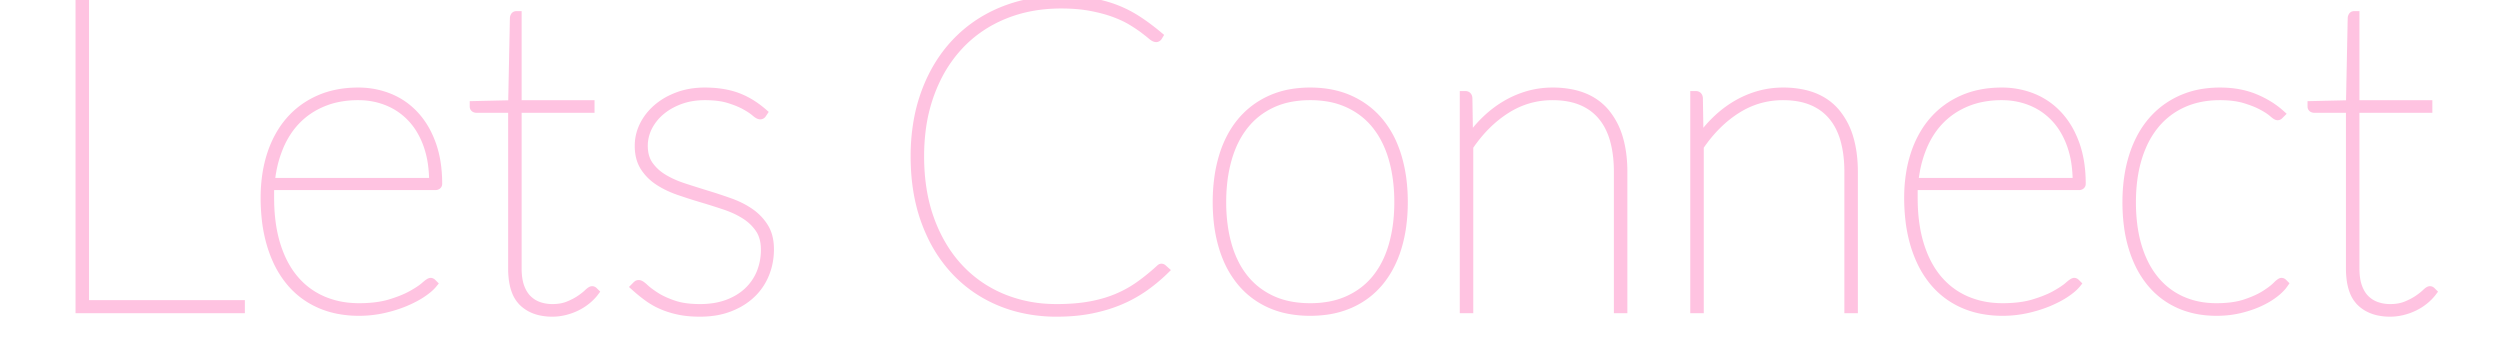 <svg xmlns="http://www.w3.org/2000/svg" viewBox="12.125 0 286.347 40.781" style="max-height: 500px" width="286.347" height="40.781" opacity="0.4"><g style="stroke:#ff69b4;stroke-width:0.25mm;fill:#ff69b4" fill="#ff69b4" stroke-width="0.25mm" stroke="#ff69b4" font-size="9pt" fill-rule="evenodd" stroke-linecap="round" id="svgGroup"><path d="M 145.325 30.75 L 145.55 30.95 Q 144.45 32.025 143.188 32.913 A 14.94 14.94 0 0 1 140.472 34.418 A 16.388 16.388 0 0 1 140.425 34.438 A 16.072 16.072 0 0 1 138.227 35.182 A 19.295 19.295 0 0 1 137.125 35.438 A 18.05 18.05 0 0 1 134.981 35.731 A 23.308 23.308 0 0 1 133.15 35.8 A 17.552 17.552 0 0 1 128.662 35.241 A 15.541 15.541 0 0 1 126.65 34.563 Q 123.675 33.325 121.5 31 A 15.798 15.798 0 0 1 118.695 26.777 A 18.967 18.967 0 0 1 118.112 25.363 Q 116.9 22.05 116.9 17.9 A 22.917 22.917 0 0 1 117.305 13.509 A 18.916 18.916 0 0 1 118.112 10.6 Q 119.325 7.3 121.538 4.938 Q 123.75 2.575 126.838 1.288 A 16.812 16.812 0 0 1 131.827 0.081 A 20.268 20.268 0 0 1 133.65 0 Q 135.55 0 137.075 0.25 A 14.747 14.747 0 0 1 139.25 0.773 A 13.063 13.063 0 0 1 139.925 1.013 Q 141.25 1.525 142.438 2.3 A 23.806 23.806 0 0 1 143.937 3.366 A 28.465 28.465 0 0 1 144.85 4.1 L 144.775 4.225 A 0.416 0.416 0 0 1 144.71 4.291 Q 144.661 4.33 144.606 4.343 A 0.239 0.239 0 0 1 144.55 4.35 Q 144.35 4.35 144.013 4.063 Q 143.675 3.775 143.113 3.35 A 12.297 12.297 0 0 0 142.654 3.021 Q 142.241 2.738 141.725 2.425 A 9.518 9.518 0 0 0 140.88 1.973 Q 140.426 1.757 139.902 1.557 A 16.059 16.059 0 0 0 139.75 1.5 Q 138.674 1.102 137.281 0.825 A 22.899 22.899 0 0 0 137.087 0.788 Q 135.575 0.5 133.65 0.5 Q 130.1 0.5 127.138 1.713 Q 124.175 2.925 122.038 5.188 A 15.457 15.457 0 0 0 119.27 9.31 A 18.501 18.501 0 0 0 118.7 10.675 A 18.92 18.92 0 0 0 117.669 15.009 A 24.002 24.002 0 0 0 117.5 17.9 Q 117.5 21.975 118.688 25.2 A 17.225 17.225 0 0 0 120.419 28.686 A 14.667 14.667 0 0 0 121.975 30.675 Q 124.075 32.925 126.938 34.113 A 15.786 15.786 0 0 0 132.294 35.28 A 18.391 18.391 0 0 0 133.15 35.3 A 25.879 25.879 0 0 0 135.043 35.234 Q 136.06 35.159 136.95 35 A 15.89 15.89 0 0 0 138.931 34.518 A 13.193 13.193 0 0 0 140.013 34.125 Q 141.4 33.55 142.588 32.713 A 23.2 23.2 0 0 0 144.362 31.323 A 26.656 26.656 0 0 0 144.95 30.8 A 0.928 0.928 0 0 1 145.002 30.751 Q 145.091 30.675 145.15 30.675 A 0.239 0.239 0 0 1 145.32 30.745 A 0.313 0.313 0 0 1 145.325 30.75 Z M 180.4 35.4 L 179.8 35.4 L 179.8 10.9 L 179.95 10.9 A 0.436 0.436 0 0 1 180.097 10.923 Q 180.289 10.992 180.299 11.269 A 0.861 0.861 0 0 1 180.3 11.3 L 180.375 16.025 Q 181.225 14.775 182.288 13.75 Q 183.35 12.725 184.575 12 Q 185.8 11.275 187.15 10.888 Q 188.5 10.5 189.95 10.5 A 10.877 10.877 0 0 1 192.295 10.737 Q 193.806 11.071 194.917 11.875 A 6.099 6.099 0 0 1 196.037 12.925 A 8.088 8.088 0 0 1 197.539 15.805 Q 198.05 17.508 198.05 19.7 L 198.05 35.4 L 197.45 35.4 L 197.45 19.7 Q 197.45 17.65 197 16.038 A 8.016 8.016 0 0 0 196.362 14.42 A 6.553 6.553 0 0 0 195.612 13.3 Q 194.675 12.175 193.263 11.588 Q 191.891 11.017 190.061 11.001 A 12.148 12.148 0 0 0 189.95 11 Q 187.075 11 184.65 12.538 Q 182.225 14.075 180.4 16.775 L 180.4 35.4 Z M 206.8 35.4 L 206.2 35.4 L 206.2 10.9 L 206.35 10.9 A 0.436 0.436 0 0 1 206.497 10.923 Q 206.689 10.992 206.699 11.269 A 0.861 0.861 0 0 1 206.7 11.3 L 206.775 16.025 Q 207.625 14.775 208.688 13.75 Q 209.75 12.725 210.975 12 Q 212.2 11.275 213.55 10.888 Q 214.9 10.5 216.35 10.5 A 10.877 10.877 0 0 1 218.695 10.737 Q 220.206 11.071 221.317 11.875 A 6.099 6.099 0 0 1 222.437 12.925 A 8.088 8.088 0 0 1 223.939 15.805 Q 224.45 17.508 224.45 19.7 L 224.45 35.4 L 223.85 35.4 L 223.85 19.7 Q 223.85 17.65 223.4 16.038 A 8.016 8.016 0 0 0 222.762 14.42 A 6.553 6.553 0 0 0 222.012 13.3 Q 221.075 12.175 219.663 11.588 Q 218.291 11.017 216.461 11.001 A 12.148 12.148 0 0 0 216.35 11 Q 213.475 11 211.05 12.538 Q 208.625 14.075 206.8 16.775 L 206.8 35.4 Z M 99.55 12.9 L 99.45 13.05 A 0.41 0.41 0 0 1 99.383 13.129 A 0.266 0.266 0 0 1 99.2 13.2 A 0.358 0.358 0 0 1 99.081 13.176 Q 98.906 13.114 98.641 12.887 A 3.862 3.862 0 0 1 98.612 12.863 A 4.011 4.011 0 0 0 98.336 12.644 Q 98.017 12.413 97.554 12.15 A 13.191 13.191 0 0 0 97.488 12.113 A 7.287 7.287 0 0 0 96.824 11.788 Q 96.492 11.644 96.107 11.509 A 14.356 14.356 0 0 0 95.625 11.35 A 6.975 6.975 0 0 0 94.624 11.123 Q 94.103 11.042 93.502 11.015 A 14.099 14.099 0 0 0 92.85 11 Q 91.3 11 90.013 11.475 A 7.831 7.831 0 0 0 88.611 12.149 A 6.542 6.542 0 0 0 87.8 12.738 A 5.806 5.806 0 0 0 86.515 14.266 A 5.507 5.507 0 0 0 86.362 14.55 Q 85.85 15.575 85.85 16.7 Q 85.85 18.025 86.475 18.913 A 5.243 5.243 0 0 0 87.798 20.209 A 6.191 6.191 0 0 0 88.112 20.413 A 10.272 10.272 0 0 0 89.49 21.105 A 12.812 12.812 0 0 0 90.425 21.45 Q 91.725 21.875 93.075 22.288 Q 94.425 22.7 95.725 23.163 Q 97.025 23.625 98.038 24.325 Q 99.05 25.025 99.675 26.038 Q 100.274 27.008 100.299 28.426 A 7.056 7.056 0 0 1 100.3 28.55 Q 100.3 30.05 99.763 31.375 Q 99.225 32.7 98.2 33.675 A 7.156 7.156 0 0 1 96.488 34.87 A 8.76 8.76 0 0 1 95.688 35.225 A 8.398 8.398 0 0 1 93.776 35.705 A 11.043 11.043 0 0 1 92.3 35.8 A 14.158 14.158 0 0 1 91.121 35.753 Q 90.489 35.7 89.938 35.588 A 10.603 10.603 0 0 1 88.524 35.198 A 9.233 9.233 0 0 1 88.013 35 Q 87.125 34.625 86.363 34.075 A 17.8 17.8 0 0 1 85.044 33.022 A 19.823 19.823 0 0 1 84.85 32.85 L 85 32.7 A 2.079 2.079 0 0 1 85.044 32.657 Q 85.086 32.618 85.118 32.593 A 0.559 0.559 0 0 1 85.125 32.588 Q 85.175 32.55 85.3 32.55 A 0.314 0.314 0 0 1 85.415 32.576 Q 85.612 32.656 85.95 32.975 A 5.676 5.676 0 0 0 86.302 33.279 Q 86.491 33.43 86.718 33.591 A 13.747 13.747 0 0 0 87.213 33.925 Q 87.895 34.366 88.876 34.736 A 13.745 13.745 0 0 0 89.262 34.875 A 7.159 7.159 0 0 0 90.43 35.162 Q 91.273 35.3 92.3 35.3 A 10.549 10.549 0 0 0 93.897 35.185 A 7.837 7.837 0 0 0 95.488 34.775 A 7.369 7.369 0 0 0 96.946 34.038 A 6.184 6.184 0 0 0 97.825 33.338 Q 98.775 32.425 99.263 31.213 A 6.862 6.862 0 0 0 99.746 28.861 A 7.894 7.894 0 0 0 99.75 28.6 Q 99.75 27.311 99.238 26.42 A 3.242 3.242 0 0 0 99.125 26.238 A 5.47 5.47 0 0 0 97.643 24.753 A 6.312 6.312 0 0 0 97.488 24.65 A 9.723 9.723 0 0 0 96.035 23.888 A 11.903 11.903 0 0 0 95.175 23.563 Q 93.875 23.125 92.525 22.725 Q 91.175 22.325 89.875 21.875 A 11.276 11.276 0 0 1 88.397 21.248 A 9.315 9.315 0 0 1 87.563 20.763 Q 86.55 20.1 85.925 19.125 Q 85.317 18.176 85.3 16.778 A 6.639 6.639 0 0 1 85.3 16.7 Q 85.3 15.475 85.85 14.363 Q 86.4 13.25 87.4 12.388 A 7.348 7.348 0 0 1 89.078 11.31 A 8.882 8.882 0 0 1 89.787 11.013 Q 91.175 10.5 92.85 10.5 Q 94.925 10.5 96.5 11.063 A 8.846 8.846 0 0 1 98.43 12.044 A 11.283 11.283 0 0 1 99.55 12.9 Z M 62 21.3 L 43.1 21.3 A 4.908 4.908 0 0 0 43.052 21.832 A 4.335 4.335 0 0 0 43.05 21.975 L 43.05 22.65 Q 43.05 25.7 43.775 28.038 Q 44.5 30.375 45.838 31.963 Q 47.175 33.55 49.063 34.375 A 9.909 9.909 0 0 0 52.126 35.148 A 12.024 12.024 0 0 0 53.25 35.2 A 16.069 16.069 0 0 0 54.839 35.126 Q 55.623 35.048 56.299 34.888 A 8.626 8.626 0 0 0 56.813 34.75 A 17.005 17.005 0 0 0 57.858 34.398 Q 58.391 34.199 58.84 33.982 A 8.626 8.626 0 0 0 59.288 33.75 Q 60.275 33.2 60.788 32.75 Q 61.293 32.306 61.446 32.3 A 0.105 0.105 0 0 1 61.45 32.3 Q 61.533 32.3 61.616 32.369 A 0.497 0.497 0 0 1 61.65 32.4 L 61.75 32.5 Q 61.325 33.025 60.488 33.588 Q 59.65 34.15 58.513 34.625 Q 57.375 35.1 56.025 35.4 Q 54.675 35.7 53.25 35.7 A 12.32 12.32 0 0 1 50.715 35.45 A 9.912 9.912 0 0 1 48.725 34.813 Q 46.725 33.925 45.338 32.25 A 10.831 10.831 0 0 1 43.852 29.863 A 13.863 13.863 0 0 1 43.2 28.15 A 16.329 16.329 0 0 1 42.604 25.303 A 21.881 21.881 0 0 1 42.45 22.65 A 17.527 17.527 0 0 1 42.679 19.759 A 14.253 14.253 0 0 1 43.175 17.713 A 11.796 11.796 0 0 1 44.3 15.222 A 10.083 10.083 0 0 1 45.275 13.875 Q 46.65 12.275 48.638 11.388 Q 50.625 10.5 53.15 10.5 A 9.518 9.518 0 0 1 56.207 10.985 A 8.951 8.951 0 0 1 56.75 11.188 Q 58.425 11.875 59.663 13.225 A 9.036 9.036 0 0 1 61.11 15.371 A 11.197 11.197 0 0 1 61.6 16.538 Q 62.3 18.5 62.3 21.05 A 0.282 0.282 0 0 1 62.29 21.127 A 0.198 0.198 0 0 1 62.213 21.238 A 0.332 0.332 0 0 1 62.068 21.295 A 0.443 0.443 0 0 1 62 21.3 Z M 250.25 21.3 L 231.35 21.3 A 4.908 4.908 0 0 0 231.302 21.832 A 4.335 4.335 0 0 0 231.3 21.975 L 231.3 22.65 Q 231.3 25.7 232.025 28.038 Q 232.75 30.375 234.088 31.963 Q 235.425 33.55 237.313 34.375 A 9.909 9.909 0 0 0 240.376 35.148 A 12.024 12.024 0 0 0 241.5 35.2 A 16.069 16.069 0 0 0 243.089 35.126 Q 243.873 35.048 244.549 34.888 A 8.626 8.626 0 0 0 245.063 34.75 A 17.005 17.005 0 0 0 246.108 34.398 Q 246.641 34.199 247.09 33.982 A 8.626 8.626 0 0 0 247.538 33.75 Q 248.525 33.2 249.038 32.75 Q 249.543 32.306 249.696 32.3 A 0.105 0.105 0 0 1 249.7 32.3 Q 249.783 32.3 249.866 32.369 A 0.497 0.497 0 0 1 249.9 32.4 L 250 32.5 Q 249.575 33.025 248.738 33.588 Q 247.9 34.15 246.763 34.625 Q 245.625 35.1 244.275 35.4 Q 242.925 35.7 241.5 35.7 A 12.32 12.32 0 0 1 238.965 35.45 A 9.912 9.912 0 0 1 236.975 34.813 Q 234.975 33.925 233.588 32.25 A 10.831 10.831 0 0 1 232.102 29.863 A 13.863 13.863 0 0 1 231.45 28.15 A 16.329 16.329 0 0 1 230.854 25.303 A 21.881 21.881 0 0 1 230.7 22.65 A 17.527 17.527 0 0 1 230.929 19.759 A 14.253 14.253 0 0 1 231.425 17.713 A 11.796 11.796 0 0 1 232.55 15.222 A 10.083 10.083 0 0 1 233.525 13.875 Q 234.9 12.275 236.888 11.388 Q 238.875 10.5 241.4 10.5 A 9.518 9.518 0 0 1 244.457 10.985 A 8.951 8.951 0 0 1 245 11.188 Q 246.675 11.875 247.913 13.225 A 9.036 9.036 0 0 1 249.36 15.371 A 11.197 11.197 0 0 1 249.85 16.538 Q 250.55 18.5 250.55 21.05 A 0.282 0.282 0 0 1 250.54 21.127 A 0.198 0.198 0 0 1 250.463 21.238 A 0.332 0.332 0 0 1 250.318 21.295 A 0.443 0.443 0 0 1 250.25 21.3 Z M 70.8 30.75 L 70.8 12.45 L 66.75 12.45 A 0.726 0.726 0 0 1 66.627 12.441 Q 66.406 12.402 66.4 12.21 A 0.346 0.346 0 0 1 66.4 12.2 L 66.4 12.05 L 70.8 11.95 L 71 2.1 Q 71 1.975 71.063 1.863 A 0.237 0.237 0 0 1 71.114 1.797 Q 71.164 1.754 71.235 1.75 A 0.266 0.266 0 0 1 71.25 1.75 L 71.4 1.75 L 71.4 11.95 L 79.75 11.95 L 79.75 12.45 L 71.4 12.45 L 71.4 30.75 A 8.323 8.323 0 0 0 71.448 31.667 Q 71.522 32.337 71.713 32.863 A 4.279 4.279 0 0 0 72.058 33.6 A 3.247 3.247 0 0 0 72.575 34.263 Q 73.125 34.8 73.85 35.05 A 4.653 4.653 0 0 0 75.195 35.296 A 5.326 5.326 0 0 0 75.4 35.3 A 5.748 5.748 0 0 0 76.298 35.233 A 4.159 4.159 0 0 0 77.237 34.975 A 9.069 9.069 0 0 0 77.881 34.681 Q 78.194 34.523 78.456 34.354 A 5.267 5.267 0 0 0 78.575 34.275 A 9.468 9.468 0 0 0 78.958 34.001 Q 79.141 33.862 79.293 33.73 A 4.527 4.527 0 0 0 79.462 33.575 Q 79.8 33.25 79.95 33.25 Q 80.033 33.25 80.116 33.319 A 0.497 0.497 0 0 1 80.15 33.35 L 80.25 33.45 Q 79.875 33.95 79.338 34.388 Q 78.8 34.825 78.163 35.138 Q 77.525 35.45 76.813 35.625 Q 76.1 35.8 75.4 35.8 A 6.356 6.356 0 0 1 74.031 35.661 Q 73.092 35.454 72.396 34.938 A 3.827 3.827 0 0 1 72.025 34.625 A 3.457 3.457 0 0 1 71.209 33.362 Q 70.992 32.804 70.89 32.101 A 9.433 9.433 0 0 1 70.8 30.75 Z M 281.3 30.75 L 281.3 12.45 L 277.25 12.45 A 0.726 0.726 0 0 1 277.127 12.441 Q 276.906 12.402 276.9 12.21 A 0.346 0.346 0 0 1 276.9 12.2 L 276.9 12.05 L 281.3 11.95 L 281.5 2.1 Q 281.5 1.975 281.563 1.863 A 0.237 0.237 0 0 1 281.614 1.797 Q 281.664 1.754 281.735 1.75 A 0.266 0.266 0 0 1 281.75 1.75 L 281.9 1.75 L 281.9 11.95 L 290.25 11.95 L 290.25 12.45 L 281.9 12.45 L 281.9 30.75 A 8.323 8.323 0 0 0 281.948 31.667 Q 282.022 32.337 282.213 32.863 A 4.279 4.279 0 0 0 282.558 33.6 A 3.247 3.247 0 0 0 283.075 34.263 Q 283.625 34.8 284.35 35.05 A 4.653 4.653 0 0 0 285.695 35.296 A 5.326 5.326 0 0 0 285.9 35.3 A 5.748 5.748 0 0 0 286.798 35.233 A 4.159 4.159 0 0 0 287.737 34.975 A 9.069 9.069 0 0 0 288.381 34.681 Q 288.694 34.523 288.956 34.354 A 5.267 5.267 0 0 0 289.075 34.275 A 9.468 9.468 0 0 0 289.458 34.001 Q 289.641 33.862 289.793 33.73 A 4.527 4.527 0 0 0 289.962 33.575 Q 290.3 33.25 290.45 33.25 Q 290.533 33.25 290.616 33.319 A 0.497 0.497 0 0 1 290.65 33.35 L 290.75 33.45 Q 290.375 33.95 289.838 34.388 Q 289.3 34.825 288.663 35.138 Q 288.025 35.45 287.313 35.625 Q 286.6 35.8 285.9 35.8 A 6.356 6.356 0 0 1 284.531 35.661 Q 283.592 35.454 282.896 34.938 A 3.827 3.827 0 0 1 282.525 34.625 A 3.457 3.457 0 0 1 281.709 33.362 Q 281.492 32.804 281.39 32.101 A 9.433 9.433 0 0 1 281.3 30.75 Z M 21.85 0.4 L 21.85 34.85 L 39.7 34.85 L 39.7 35.4 L 21.25 35.4 L 21.25 0.4 L 21.85 0.4 Z M 273.35 13.05 L 273.2 13.2 A 0.451 0.451 0 0 1 273.139 13.252 Q 273.07 13.3 273 13.3 Q 272.85 13.3 272.438 12.938 Q 272.025 12.575 271.238 12.15 A 8.107 8.107 0 0 0 270.532 11.815 Q 270.179 11.667 269.771 11.527 A 15.809 15.809 0 0 0 269.263 11.363 A 7.661 7.661 0 0 0 268.13 11.115 Q 267.564 11.032 266.918 11.009 A 14.44 14.44 0 0 0 266.4 11 Q 264.025 11 262.15 11.85 Q 260.275 12.7 258.975 14.275 A 10.184 10.184 0 0 0 257.533 16.633 A 12.817 12.817 0 0 0 256.987 18.1 Q 256.3 20.35 256.3 23.15 A 20.855 20.855 0 0 0 256.451 25.723 Q 256.622 27.099 256.988 28.288 A 12.23 12.23 0 0 0 257.853 30.409 A 9.6 9.6 0 0 0 258.95 32.063 Q 260.225 33.6 262.013 34.4 A 9.201 9.201 0 0 0 264.86 35.144 A 11.265 11.265 0 0 0 266 35.2 Q 267.569 35.2 268.75 34.909 A 7.181 7.181 0 0 0 269.3 34.75 A 13.954 13.954 0 0 0 270.246 34.398 Q 270.978 34.094 271.525 33.75 A 12.439 12.439 0 0 0 272.03 33.416 Q 272.507 33.083 272.808 32.791 A 3.667 3.667 0 0 0 272.85 32.75 A 5.975 5.975 0 0 1 273.008 32.597 Q 273.328 32.3 273.45 32.3 Q 273.533 32.3 273.616 32.369 A 0.497 0.497 0 0 1 273.65 32.4 L 273.75 32.5 A 3.844 3.844 0 0 1 273.371 32.966 Q 273.164 33.187 272.901 33.41 A 7.561 7.561 0 0 1 272.65 33.613 A 7.874 7.874 0 0 1 271.761 34.206 A 10.383 10.383 0 0 1 270.925 34.638 A 10.98 10.98 0 0 1 269.649 35.129 A 13.865 13.865 0 0 1 268.675 35.4 A 10.973 10.973 0 0 1 266.745 35.679 A 12.903 12.903 0 0 1 266 35.7 Q 263.625 35.7 261.725 34.85 Q 259.825 34 258.488 32.388 A 10.512 10.512 0 0 1 257.025 30.029 A 13.39 13.39 0 0 1 256.425 28.45 A 15.464 15.464 0 0 1 255.859 25.796 A 20.975 20.975 0 0 1 255.7 23.15 Q 255.7 20.3 256.425 17.963 A 12.54 12.54 0 0 1 257.446 15.55 A 10.319 10.319 0 0 1 258.525 13.975 Q 259.9 12.325 261.888 11.413 A 9.956 9.956 0 0 1 264.801 10.598 A 12.641 12.641 0 0 1 266.4 10.5 Q 268.625 10.5 270.363 11.213 A 10.888 10.888 0 0 1 272.344 12.264 A 9.278 9.278 0 0 1 273.35 13.05 Z M 162.2 10.5 Q 164.775 10.5 166.775 11.413 Q 168.775 12.325 170.138 13.975 A 10.561 10.561 0 0 1 171.698 16.569 A 13.131 13.131 0 0 1 172.2 17.963 A 16.47 16.47 0 0 1 172.793 21.002 A 20.932 20.932 0 0 1 172.9 23.15 A 20.047 20.047 0 0 1 172.702 26.026 A 15.619 15.619 0 0 1 172.2 28.313 A 12.235 12.235 0 0 1 171.169 30.765 A 10.225 10.225 0 0 1 170.137 32.275 Q 168.775 33.925 166.775 34.813 A 10.193 10.193 0 0 1 164.05 35.575 A 13.244 13.244 0 0 1 162.2 35.7 A 12.939 12.939 0 0 1 159.825 35.492 A 9.828 9.828 0 0 1 157.613 34.813 Q 155.625 33.925 154.263 32.275 A 10.69 10.69 0 0 1 152.646 29.561 A 13.125 13.125 0 0 1 152.2 28.313 A 16.081 16.081 0 0 1 151.616 25.377 A 20.732 20.732 0 0 1 151.5 23.15 A 20.115 20.115 0 0 1 151.709 20.186 A 15.919 15.919 0 0 1 152.2 17.963 A 12.339 12.339 0 0 1 153.193 15.558 A 10.14 10.14 0 0 1 154.263 13.975 Q 155.625 12.325 157.613 11.413 A 9.837 9.837 0 0 1 160.262 10.639 A 12.976 12.976 0 0 1 162.2 10.5 Z M 162.2 35.2 A 12.162 12.162 0 0 0 164.412 35.008 A 9.212 9.212 0 0 0 166.6 34.325 Q 168.5 33.45 169.763 31.875 A 10.023 10.023 0 0 0 171.19 29.434 A 12.553 12.553 0 0 0 171.662 28.075 A 16.306 16.306 0 0 0 172.203 25.187 A 20.67 20.67 0 0 0 172.3 23.15 Q 172.3 20.45 171.663 18.213 A 12.037 12.037 0 0 0 170.748 15.897 A 9.877 9.877 0 0 0 169.763 14.375 Q 168.5 12.775 166.6 11.888 A 9.283 9.283 0 0 0 164.062 11.135 A 12.304 12.304 0 0 0 162.2 11 A 12.136 12.136 0 0 0 159.99 11.192 A 9.006 9.006 0 0 0 157.788 11.888 Q 155.9 12.775 154.638 14.375 A 10.298 10.298 0 0 0 153.197 16.876 A 12.812 12.812 0 0 0 152.737 18.213 A 16.536 16.536 0 0 0 152.19 21.19 A 20.809 20.809 0 0 0 152.1 23.15 A 19.839 19.839 0 0 0 152.296 25.999 A 15.735 15.735 0 0 0 152.738 28.075 A 11.84 11.84 0 0 0 153.622 30.314 A 9.636 9.636 0 0 0 154.638 31.875 Q 155.9 33.45 157.788 34.325 Q 159.675 35.2 162.2 35.2 Z M 43.125 20.85 L 61.75 20.85 A 14.849 14.849 0 0 0 61.607 18.742 A 10.971 10.971 0 0 0 61.1 16.638 A 9.628 9.628 0 0 0 60.221 14.78 A 7.892 7.892 0 0 0 59.287 13.55 Q 58.125 12.3 56.55 11.65 A 8.727 8.727 0 0 0 53.49 11.006 A 10.057 10.057 0 0 0 53.15 11 A 11.708 11.708 0 0 0 50.936 11.201 A 9.382 9.382 0 0 0 49.188 11.713 Q 47.425 12.425 46.15 13.713 Q 44.875 15 44.113 16.825 A 13.454 13.454 0 0 0 43.294 19.642 A 16.096 16.096 0 0 0 43.125 20.85 Z M 231.375 20.85 L 250 20.85 A 14.849 14.849 0 0 0 249.857 18.742 A 10.971 10.971 0 0 0 249.35 16.638 A 9.628 9.628 0 0 0 248.471 14.78 A 7.892 7.892 0 0 0 247.537 13.55 Q 246.375 12.3 244.8 11.65 A 8.727 8.727 0 0 0 241.74 11.006 A 10.057 10.057 0 0 0 241.4 11 A 11.708 11.708 0 0 0 239.186 11.201 A 9.382 9.382 0 0 0 237.438 11.713 Q 235.675 12.425 234.4 13.713 Q 233.125 15 232.363 16.825 A 13.454 13.454 0 0 0 231.544 19.642 A 16.096 16.096 0 0 0 231.375 20.85 Z M 0 0.4 L 0.5 0.4 L 0.5 7.75 L 0.45 11.55 Q 0.45 11.75 0.25 11.75 Q 0.05 11.75 0.05 11.55 L 0 7.75 L 0 0.4 Z M 307.3 0.4 L 307.8 0.4 L 307.8 7.75 L 307.75 11.55 Q 307.75 11.75 307.55 11.75 Q 307.35 11.75 307.35 11.55 L 307.3 7.75 L 307.3 0.4 Z"/></g></svg>
